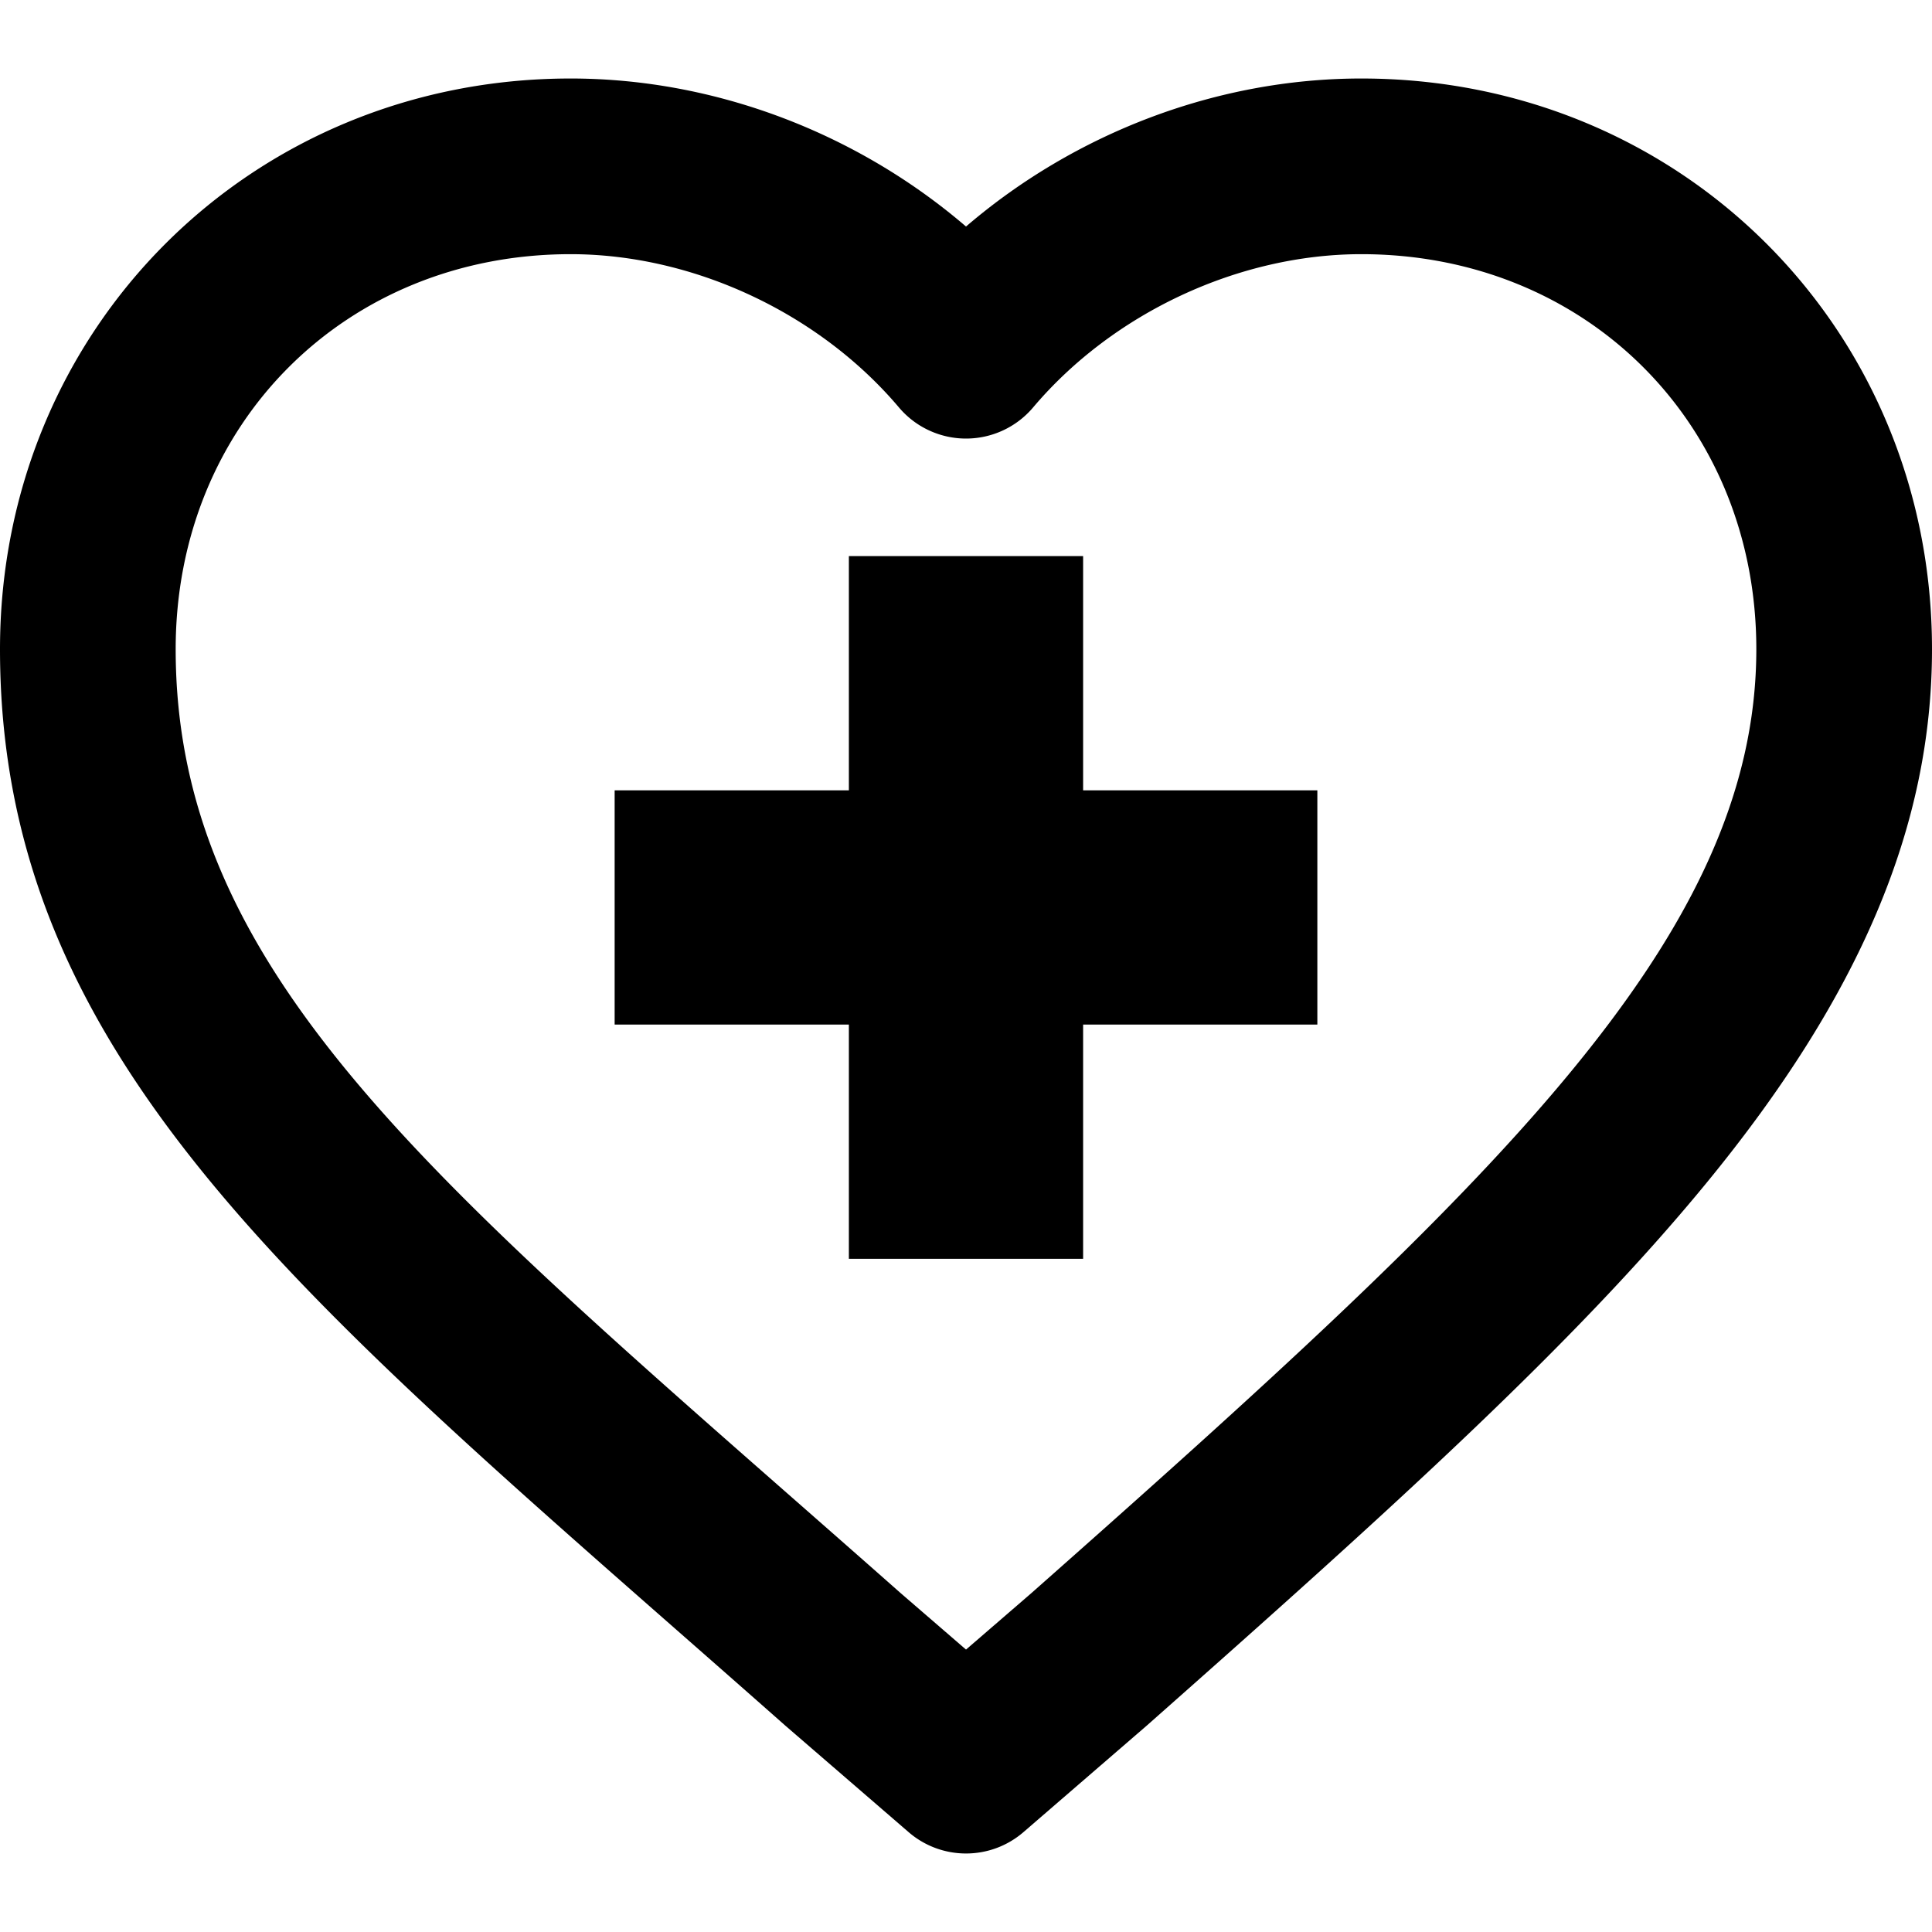 <svg xmlns="http://www.w3.org/2000/svg" version="1.1" xmlns:xlink="http://www.w3.org/1999/xlink" width="512" height="512" x="0" y="0" viewBox="0 0 329.928 329.928" style="enable-background:new 0 0 512 512" xml:space="preserve" class=""><g><path d="M232.478 13.406c-24.56 0-48.827 9.248-67.511 25.279-18.689-16.032-42.956-25.279-67.516-25.279C42.806 13.406 0 56.212 0 110.857 0 176.912 45.99 217.286 115.604 278.4c5.95 5.224 12.091 10.614 18.41 16.202l.131.115 21.018 18.155c2.816 2.433 6.311 3.649 9.806 3.649s6.991-1.217 9.807-3.649l21.014-18.155.13-.114c41.606-36.796 72.801-64.966 95.371-92.44 26.36-32.088 38.637-61.101 38.637-91.305 0-54.646-42.805-97.452-97.45-97.452zM176.113 272.07l-11.146 9.629-11.143-9.625c-6.325-5.593-12.472-10.989-18.429-16.219C69.671 198.156 30 163.329 30 110.857c0-38.454 28.998-67.451 67.451-67.451 20.925 0 42.407 10.03 56.065 26.176a15.003 15.003 0 0 0 22.907-.002c13.652-16.145 35.131-26.174 56.056-26.174 38.452 0 67.449 28.997 67.449 67.451 0 49.295-44.741 91.279-123.815 161.213z" fill="#000000" opacity="1" data-original="#000000"></path><path d="M184.964 94.964h-40.001v40.001h-39.999v40h39.999v39.999h40.001v-39.999h40v-40h-40z" fill="#000000" opacity="1" data-original="#000000"></path></g></svg>
